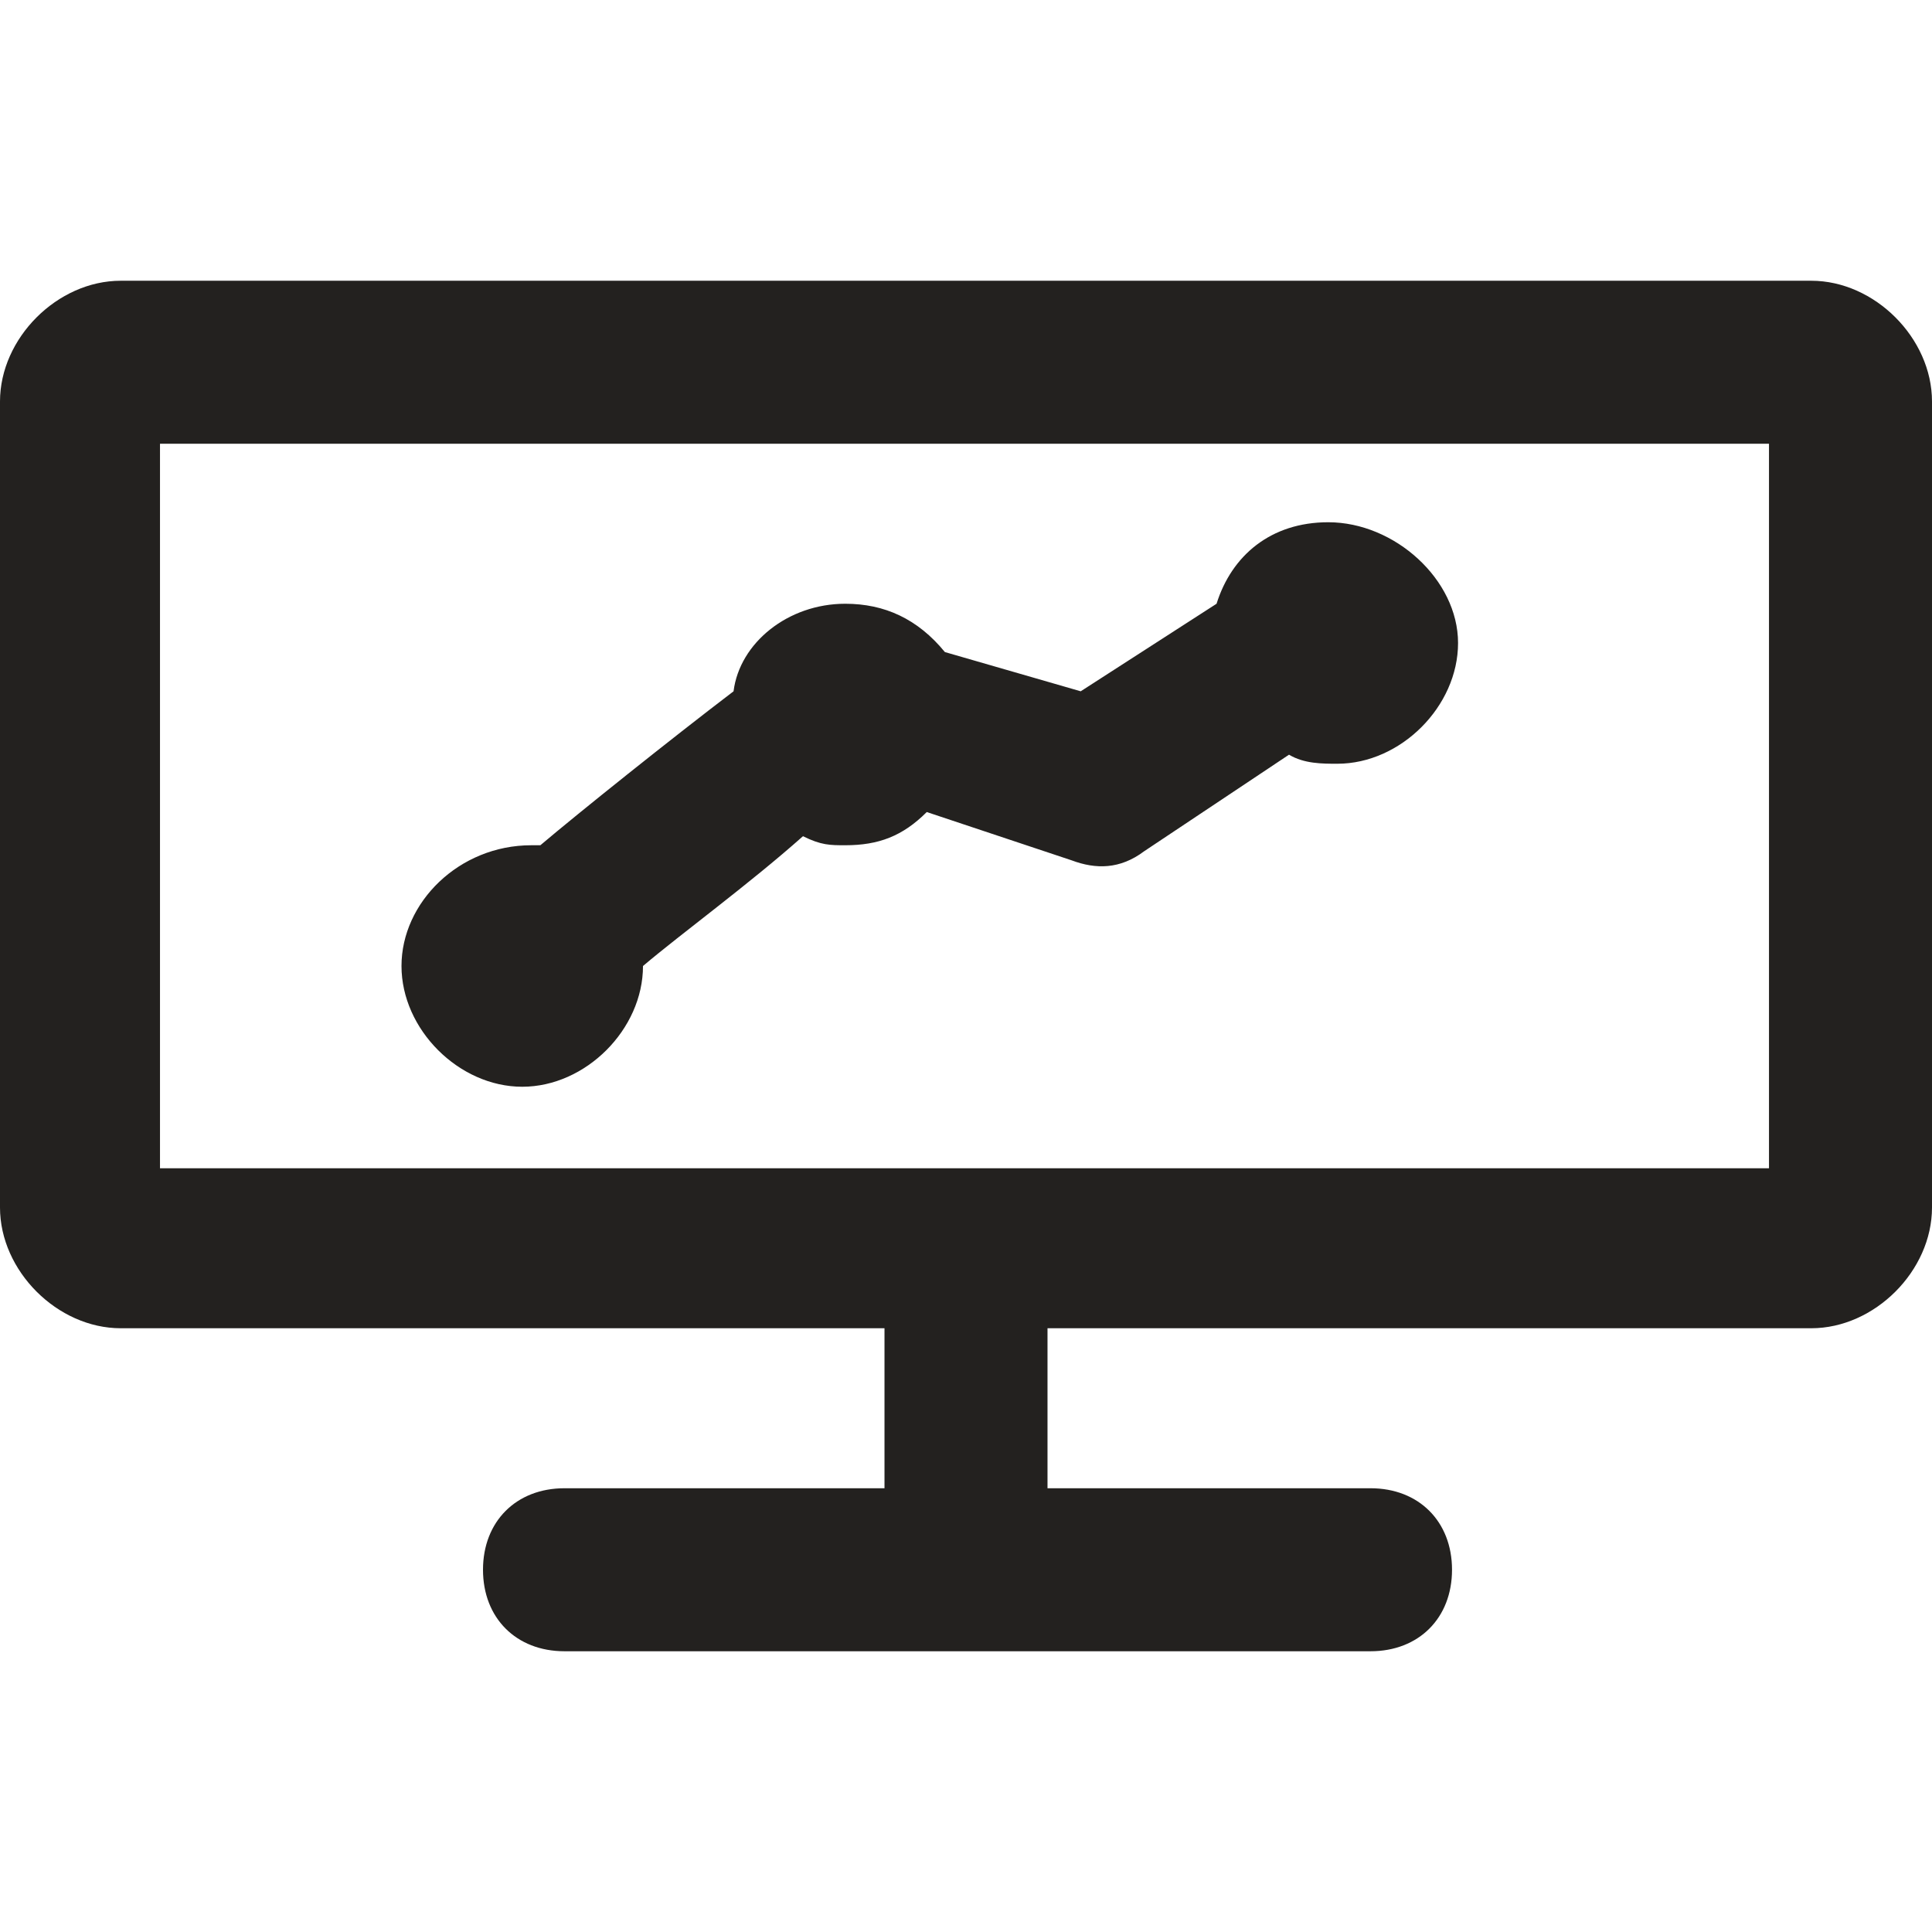 <svg enable-background="new 0 0 64 64" height="64" viewBox="0 0 64 64" width="64" xmlns="http://www.w3.org/2000/svg"><g fill="#23211F"><path d="m60 9.3h-56c-2.1 0-4 1.9-4 4v26.7c0 2.1 1.9 4 4 4h25.3v5.3h-10.6c-1.6 0-2.7 1.1-2.7 2.7s1.1 2.7 2.7 2.7h26.7c1.6 0 2.7-1.1 2.7-2.7s-1.1-2.7-2.7-2.7h-10.7v-5.3h25.3c2.1 0 4-1.9 4-4v-26.7c0-2.1-1.9-4-4-4zm-1.3 29.4h-53.4v-24h53.3v24z"/><path d="m17.3 36c2.1 0 4-1.9 4-4 1.3-1.1 3.5-2.7 5.3-4.3.6.3.9.3 1.4.3 1.1 0 1.9-.3 2.7-1.1l4.8 1.6c.8.3 1.6.3 2.4-.3l4.8-3.2c.5.3 1.1.3 1.6.3 2.1 0 4-1.9 4-4s-2.1-4-4.3-4c-1.9 0-3.2 1.1-3.7 2.7l-4.5 2.9-4.5-1.3c-.9-1.1-2-1.6-3.3-1.6-1.9 0-3.5 1.3-3.7 2.9-2.1 1.6-5.1 4-6.4 5.1h-.3c-2.4 0-4.3 1.9-4.3 4s1.9 4 4 4z"/></g></svg>